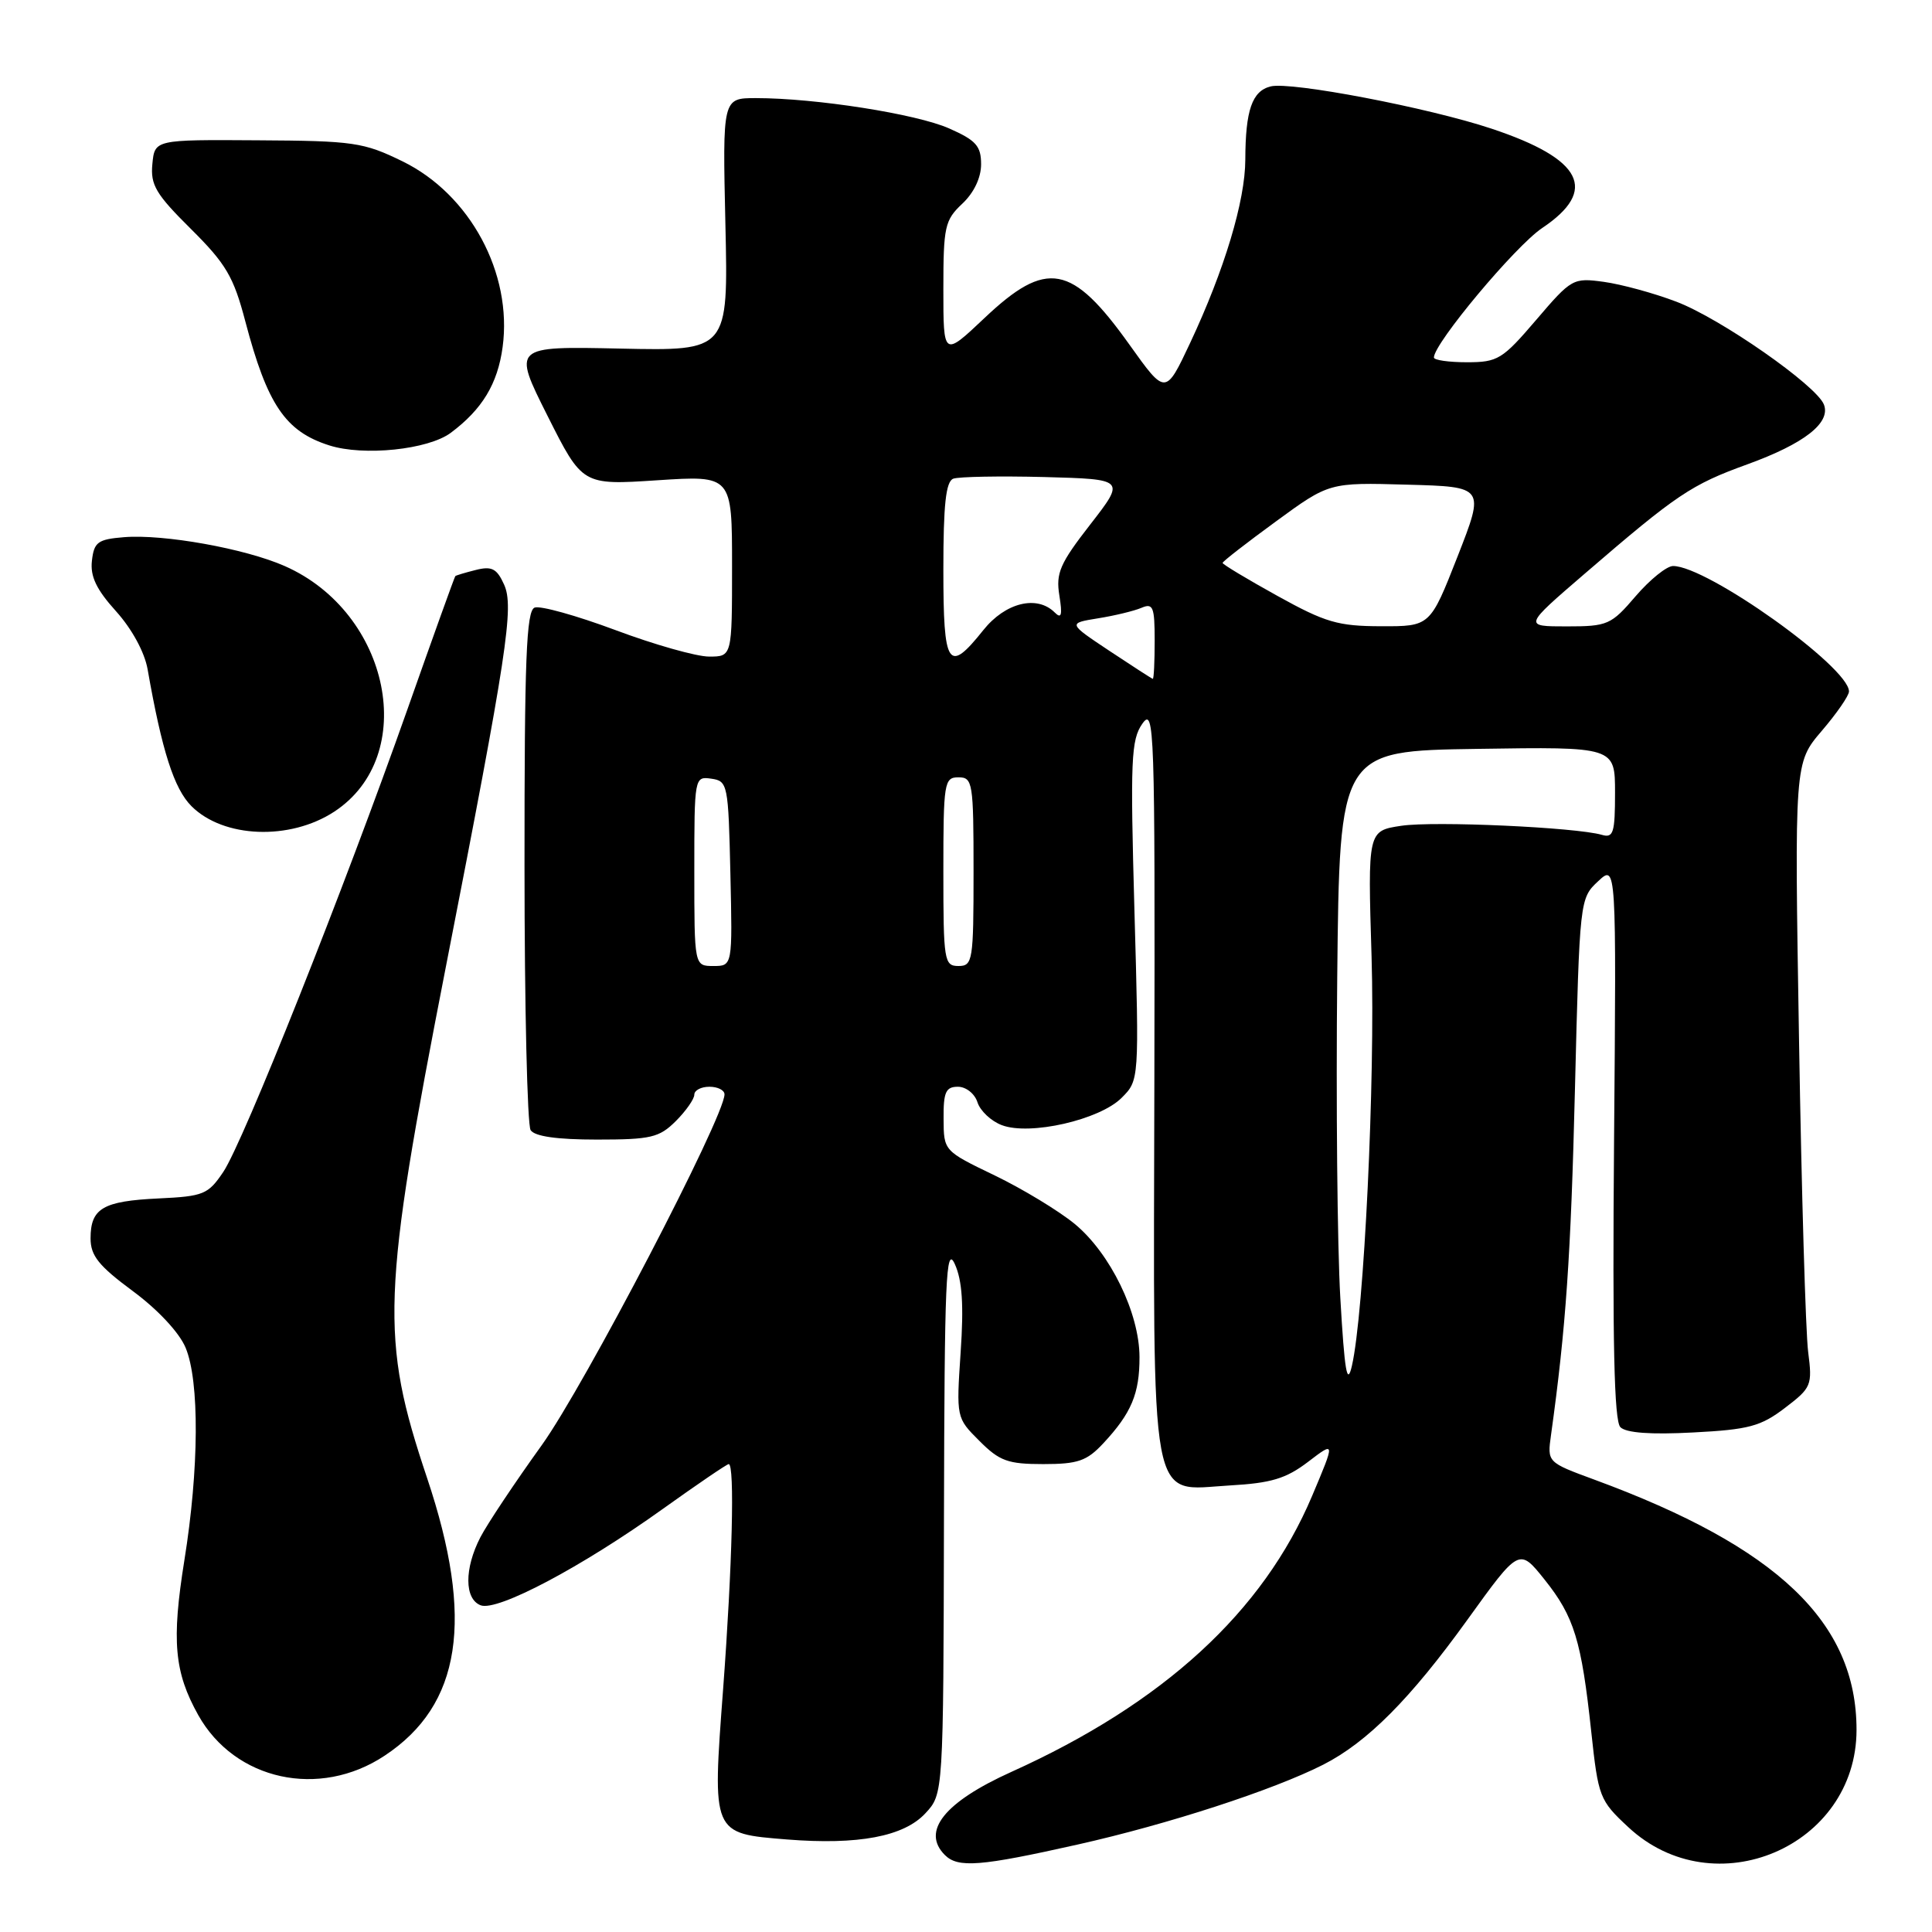 <?xml version="1.0" encoding="UTF-8" standalone="no"?>
<!DOCTYPE svg PUBLIC "-//W3C//DTD SVG 1.1//EN" "http://www.w3.org/Graphics/SVG/1.1/DTD/svg11.dtd" >
<svg xmlns="http://www.w3.org/2000/svg" xmlns:xlink="http://www.w3.org/1999/xlink" version="1.1" viewBox="0 0 256 256">
 <g >
 <path fill="currentColor"
d=" M 142.80 244.41 C 154.80 241.72 168.72 237.19 175.35 233.82 C 181.17 230.85 186.87 225.13 194.45 214.61 C 201.30 205.10 201.30 205.10 204.66 209.30 C 208.59 214.22 209.55 217.36 210.85 229.47 C 211.78 238.12 211.95 238.57 215.75 242.10 C 227.14 252.73 246.00 244.70 246.00 229.21 C 246.00 214.97 235.54 204.99 211.26 196.06 C 205.01 193.76 205.01 193.76 205.52 190.13 C 207.49 175.95 208.15 166.45 208.69 144.28 C 209.31 119.21 209.33 119.04 211.75 116.78 C 214.18 114.50 214.18 114.50 213.87 151.23 C 213.65 177.87 213.88 188.28 214.71 189.11 C 215.47 189.87 218.74 190.11 224.34 189.81 C 231.72 189.43 233.31 189.00 236.51 186.56 C 240.03 183.88 240.16 183.57 239.59 179.13 C 239.26 176.58 238.71 157.98 238.38 137.79 C 237.77 101.09 237.77 101.09 241.38 96.86 C 243.37 94.54 245.00 92.18 245.00 91.62 C 245.00 88.39 226.22 75.00 221.69 75.00 C 220.85 75.00 218.62 76.80 216.73 79.00 C 213.48 82.80 213.02 83.00 207.59 83.00 C 201.87 83.00 201.87 83.00 209.98 76.02 C 222.19 65.50 224.09 64.22 231.55 61.52 C 239.07 58.79 242.61 56.03 241.68 53.61 C 240.71 51.08 227.94 42.17 222.11 39.97 C 219.15 38.84 214.84 37.67 212.53 37.35 C 208.44 36.79 208.24 36.90 203.55 42.39 C 199.08 47.62 198.46 48.00 194.38 48.00 C 191.97 48.00 190.00 47.72 190.00 47.37 C 190.00 45.50 200.78 32.61 204.34 30.22 C 211.82 25.21 209.72 21.07 197.64 17.05 C 189.31 14.27 171.04 10.78 168.37 11.45 C 165.91 12.06 165.03 14.60 165.01 21.14 C 165.00 26.61 162.24 35.77 157.70 45.44 C 154.44 52.37 154.44 52.37 149.68 45.70 C 142.02 34.96 138.69 34.34 130.44 42.15 C 125.00 47.29 125.00 47.29 125.00 38.32 C 125.00 30.04 125.19 29.17 127.50 27.00 C 129.05 25.55 130.00 23.55 130.00 21.77 C 130.00 19.34 129.33 18.59 125.75 17.01 C 121.40 15.09 108.08 13.00 100.15 13.00 C 95.74 13.00 95.74 13.00 96.12 29.75 C 96.50 46.50 96.50 46.50 82.21 46.19 C 67.92 45.88 67.92 45.88 72.54 55.08 C 77.17 64.29 77.17 64.29 87.08 63.64 C 97.00 62.99 97.00 62.99 97.00 74.99 C 97.00 87.00 97.00 87.00 93.96 87.00 C 92.28 87.00 86.70 85.42 81.55 83.49 C 76.40 81.57 71.58 80.22 70.84 80.51 C 69.74 80.93 69.49 87.33 69.50 114.76 C 69.50 133.32 69.87 149.06 70.31 149.75 C 70.85 150.58 73.81 151.00 79.10 151.00 C 86.25 151.00 87.35 150.74 89.55 148.55 C 90.90 147.20 92.00 145.62 92.00 145.05 C 92.00 144.47 92.90 144.00 94.00 144.00 C 95.10 144.00 96.00 144.45 96.00 145.01 C 96.00 148.00 77.43 183.64 71.78 191.50 C 68.22 196.45 64.56 201.94 63.65 203.70 C 61.51 207.85 61.53 211.88 63.69 212.71 C 65.89 213.56 77.11 207.62 87.84 199.93 C 92.40 196.67 96.32 194.00 96.56 194.00 C 97.37 194.00 97.04 207.41 95.82 223.77 C 94.37 243.11 94.30 242.93 104.29 243.74 C 113.72 244.49 119.77 243.35 122.62 240.27 C 125.00 237.71 125.00 237.71 125.08 201.10 C 125.15 169.42 125.34 164.90 126.52 167.50 C 127.50 169.66 127.72 172.93 127.29 179.18 C 126.71 187.86 126.71 187.87 129.78 190.93 C 132.44 193.60 133.55 194.00 138.24 194.00 C 142.83 194.00 144.01 193.59 146.19 191.25 C 149.92 187.25 151.00 184.67 150.99 179.82 C 150.98 173.99 147.12 166.07 142.41 162.18 C 140.29 160.44 135.51 157.54 131.80 155.75 C 125.05 152.50 125.05 152.50 125.03 148.25 C 125.00 144.71 125.32 144.00 126.93 144.00 C 128.00 144.00 129.16 144.92 129.52 146.06 C 129.88 147.19 131.33 148.56 132.75 149.09 C 136.45 150.50 145.71 148.39 148.62 145.47 C 150.95 143.14 150.95 143.14 150.32 120.71 C 149.76 100.66 149.87 98.03 151.37 95.89 C 152.96 93.64 153.05 96.33 152.96 142.82 C 152.84 201.11 152.16 197.44 162.95 196.83 C 168.44 196.52 170.40 195.93 173.33 193.70 C 176.93 190.95 176.93 190.95 173.86 198.22 C 167.38 213.57 154.16 225.70 134.00 234.79 C 125.14 238.79 122.05 242.65 125.20 245.80 C 126.94 247.54 129.89 247.31 142.80 244.41 Z  M 50.96 232.64 C 61.13 225.92 62.87 214.58 56.60 195.87 C 50.36 177.26 50.56 171.74 59.10 128.00 C 67.22 86.45 68.14 80.40 66.79 77.45 C 65.84 75.34 65.16 74.99 63.06 75.52 C 61.66 75.87 60.42 76.24 60.33 76.34 C 60.23 76.44 57.37 84.39 53.98 94.01 C 45.57 117.84 32.23 151.36 29.59 155.28 C 27.58 158.27 26.98 158.52 21.00 158.80 C 13.63 159.15 12.00 160.11 12.00 164.09 C 12.00 166.39 13.08 167.73 17.59 171.07 C 20.90 173.51 23.76 176.58 24.59 178.57 C 26.45 183.01 26.38 194.65 24.43 206.75 C 22.72 217.42 23.09 221.57 26.27 227.26 C 31.12 235.92 42.32 238.37 50.96 232.64 Z  M 44.29 107.55 C 55.56 100.16 51.74 81.19 37.74 75.01 C 32.50 72.69 21.68 70.75 16.43 71.18 C 12.96 71.46 12.46 71.83 12.18 74.30 C 11.94 76.37 12.77 78.11 15.37 80.99 C 17.47 83.32 19.16 86.41 19.56 88.69 C 21.46 99.52 23.07 104.52 25.37 106.82 C 29.61 111.06 38.41 111.40 44.29 107.55 Z  M 59.73 57.35 C 63.90 54.24 65.94 50.86 66.60 45.99 C 67.92 36.21 62.28 25.75 53.34 21.38 C 48.18 18.86 46.87 18.66 34.15 18.59 C 20.50 18.50 20.50 18.50 20.19 21.73 C 19.92 24.50 20.65 25.73 25.29 30.33 C 29.95 34.96 30.95 36.65 32.51 42.60 C 35.42 53.63 37.81 57.17 43.64 59.02 C 48.19 60.47 56.74 59.58 59.73 57.35 Z  M 177.60 172.00 C 177.20 165.12 177.02 146.00 177.19 129.50 C 177.50 99.50 177.50 99.50 195.75 99.23 C 214.00 98.95 214.00 98.95 214.00 105.04 C 214.00 110.37 213.78 111.07 212.25 110.62 C 208.79 109.62 190.05 108.77 185.68 109.42 C 181.23 110.09 181.23 110.09 181.74 126.79 C 182.23 143.07 180.75 173.98 179.13 181.00 C 178.50 183.72 178.16 181.71 177.60 172.00 Z  M 92.00 115.43 C 92.00 102.97 92.02 102.86 94.25 103.18 C 96.43 103.49 96.51 103.91 96.78 115.75 C 97.06 128.00 97.06 128.00 94.53 128.00 C 92.00 128.00 92.00 128.00 92.00 115.43 Z  M 125.00 115.50 C 125.00 103.67 125.11 103.00 127.00 103.00 C 128.89 103.00 129.00 103.67 129.00 115.50 C 129.00 127.33 128.89 128.00 127.00 128.00 C 125.11 128.00 125.00 127.33 125.00 115.50 Z  M 147.00 86.24 C 141.50 82.58 141.50 82.58 145.50 81.93 C 147.70 81.58 150.29 80.95 151.25 80.54 C 152.79 79.88 153.00 80.41 153.00 84.89 C 153.00 87.70 152.89 89.98 152.75 89.95 C 152.61 89.92 150.03 88.25 147.00 86.24 Z  M 125.00 75.47 C 125.00 66.87 125.33 63.81 126.31 63.43 C 127.04 63.16 132.46 63.06 138.38 63.21 C 149.12 63.50 149.12 63.50 144.47 69.49 C 140.44 74.67 139.89 75.94 140.37 78.90 C 140.79 81.51 140.65 82.05 139.76 81.16 C 137.41 78.81 133.21 79.84 130.29 83.50 C 125.63 89.34 125.00 88.38 125.00 75.47 Z  M 169.25 78.95 C 165.26 76.74 162.00 74.78 162.00 74.59 C 162.00 74.40 165.18 71.93 169.07 69.09 C 176.13 63.93 176.13 63.93 186.44 64.22 C 196.75 64.50 196.75 64.50 193.13 73.75 C 189.50 83.00 189.50 83.00 183.00 82.98 C 177.29 82.97 175.62 82.48 169.25 78.95 Z "/>
</g>
</svg>
